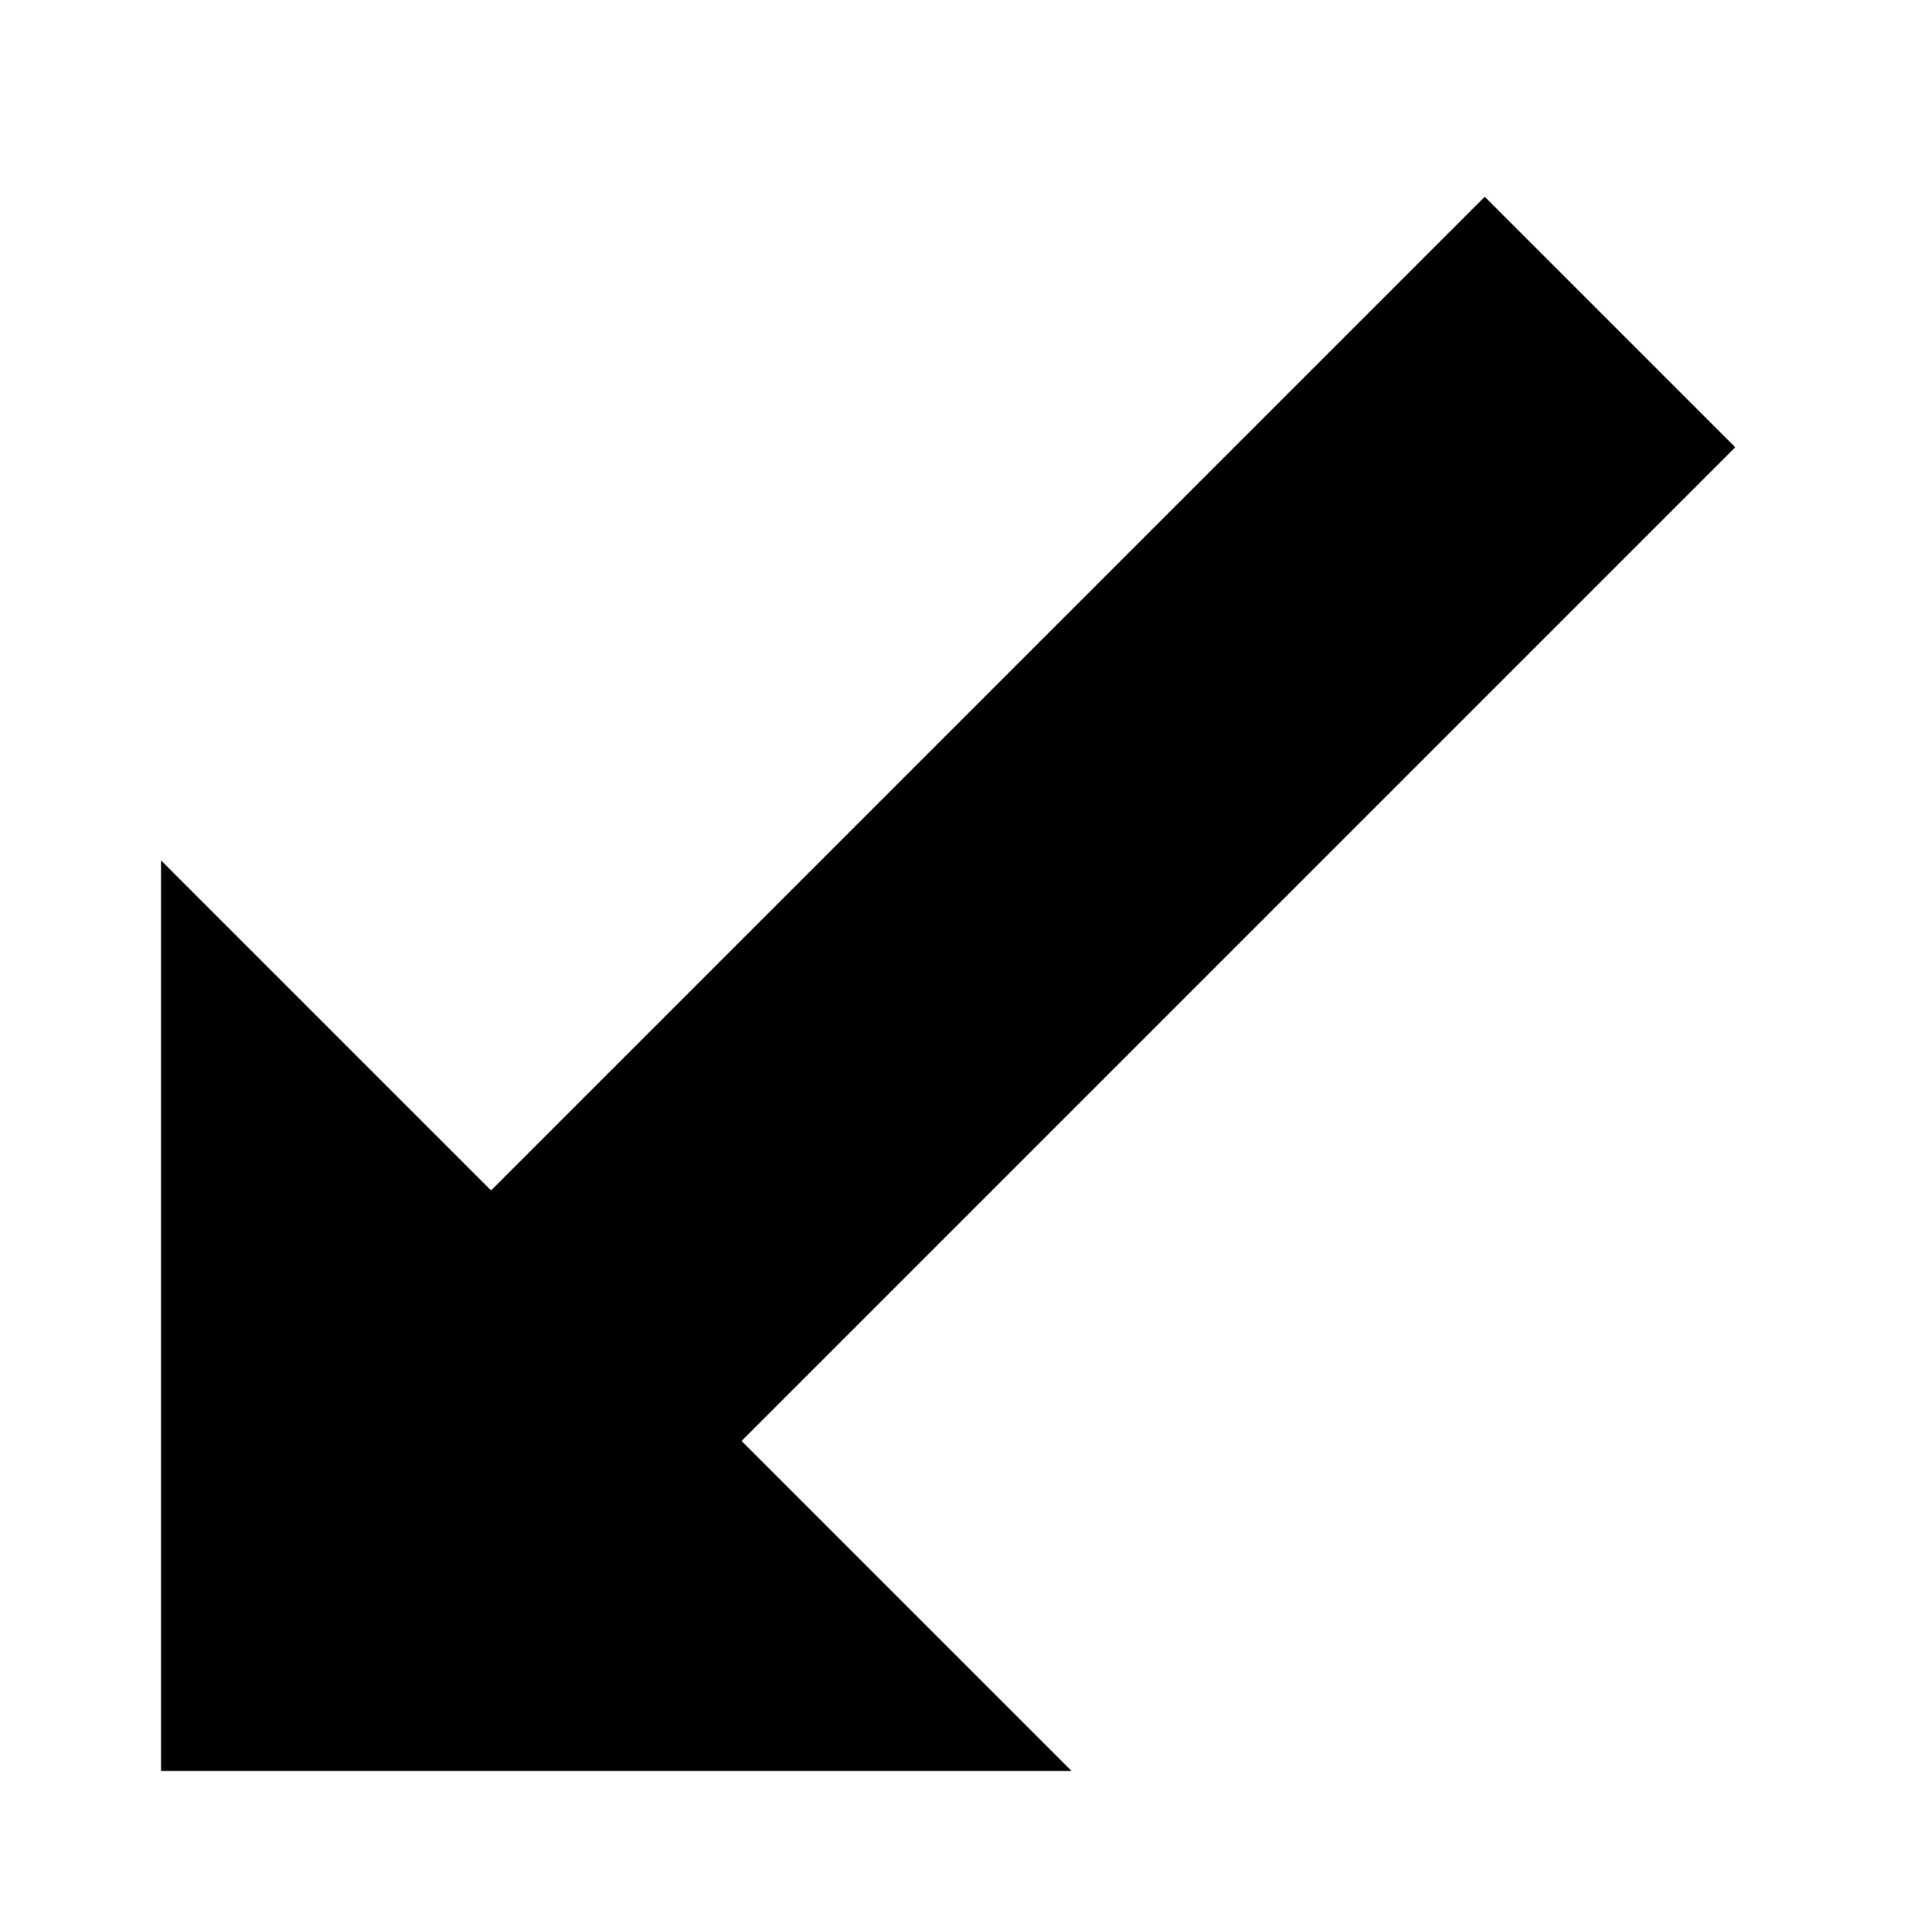 <svg data-icon="CursorResizeSw" aria-hidden="true" focusable="false" viewBox="0 0 12 12" version="1.1" xmlns="http://www.w3.org/2000/svg">
  <path fill="currentColor" d="M10.778 2.778L9.222 1.222 3.05 7.394 1 5.344V11h5.656l-2.05-2.05z"></path>
</svg>